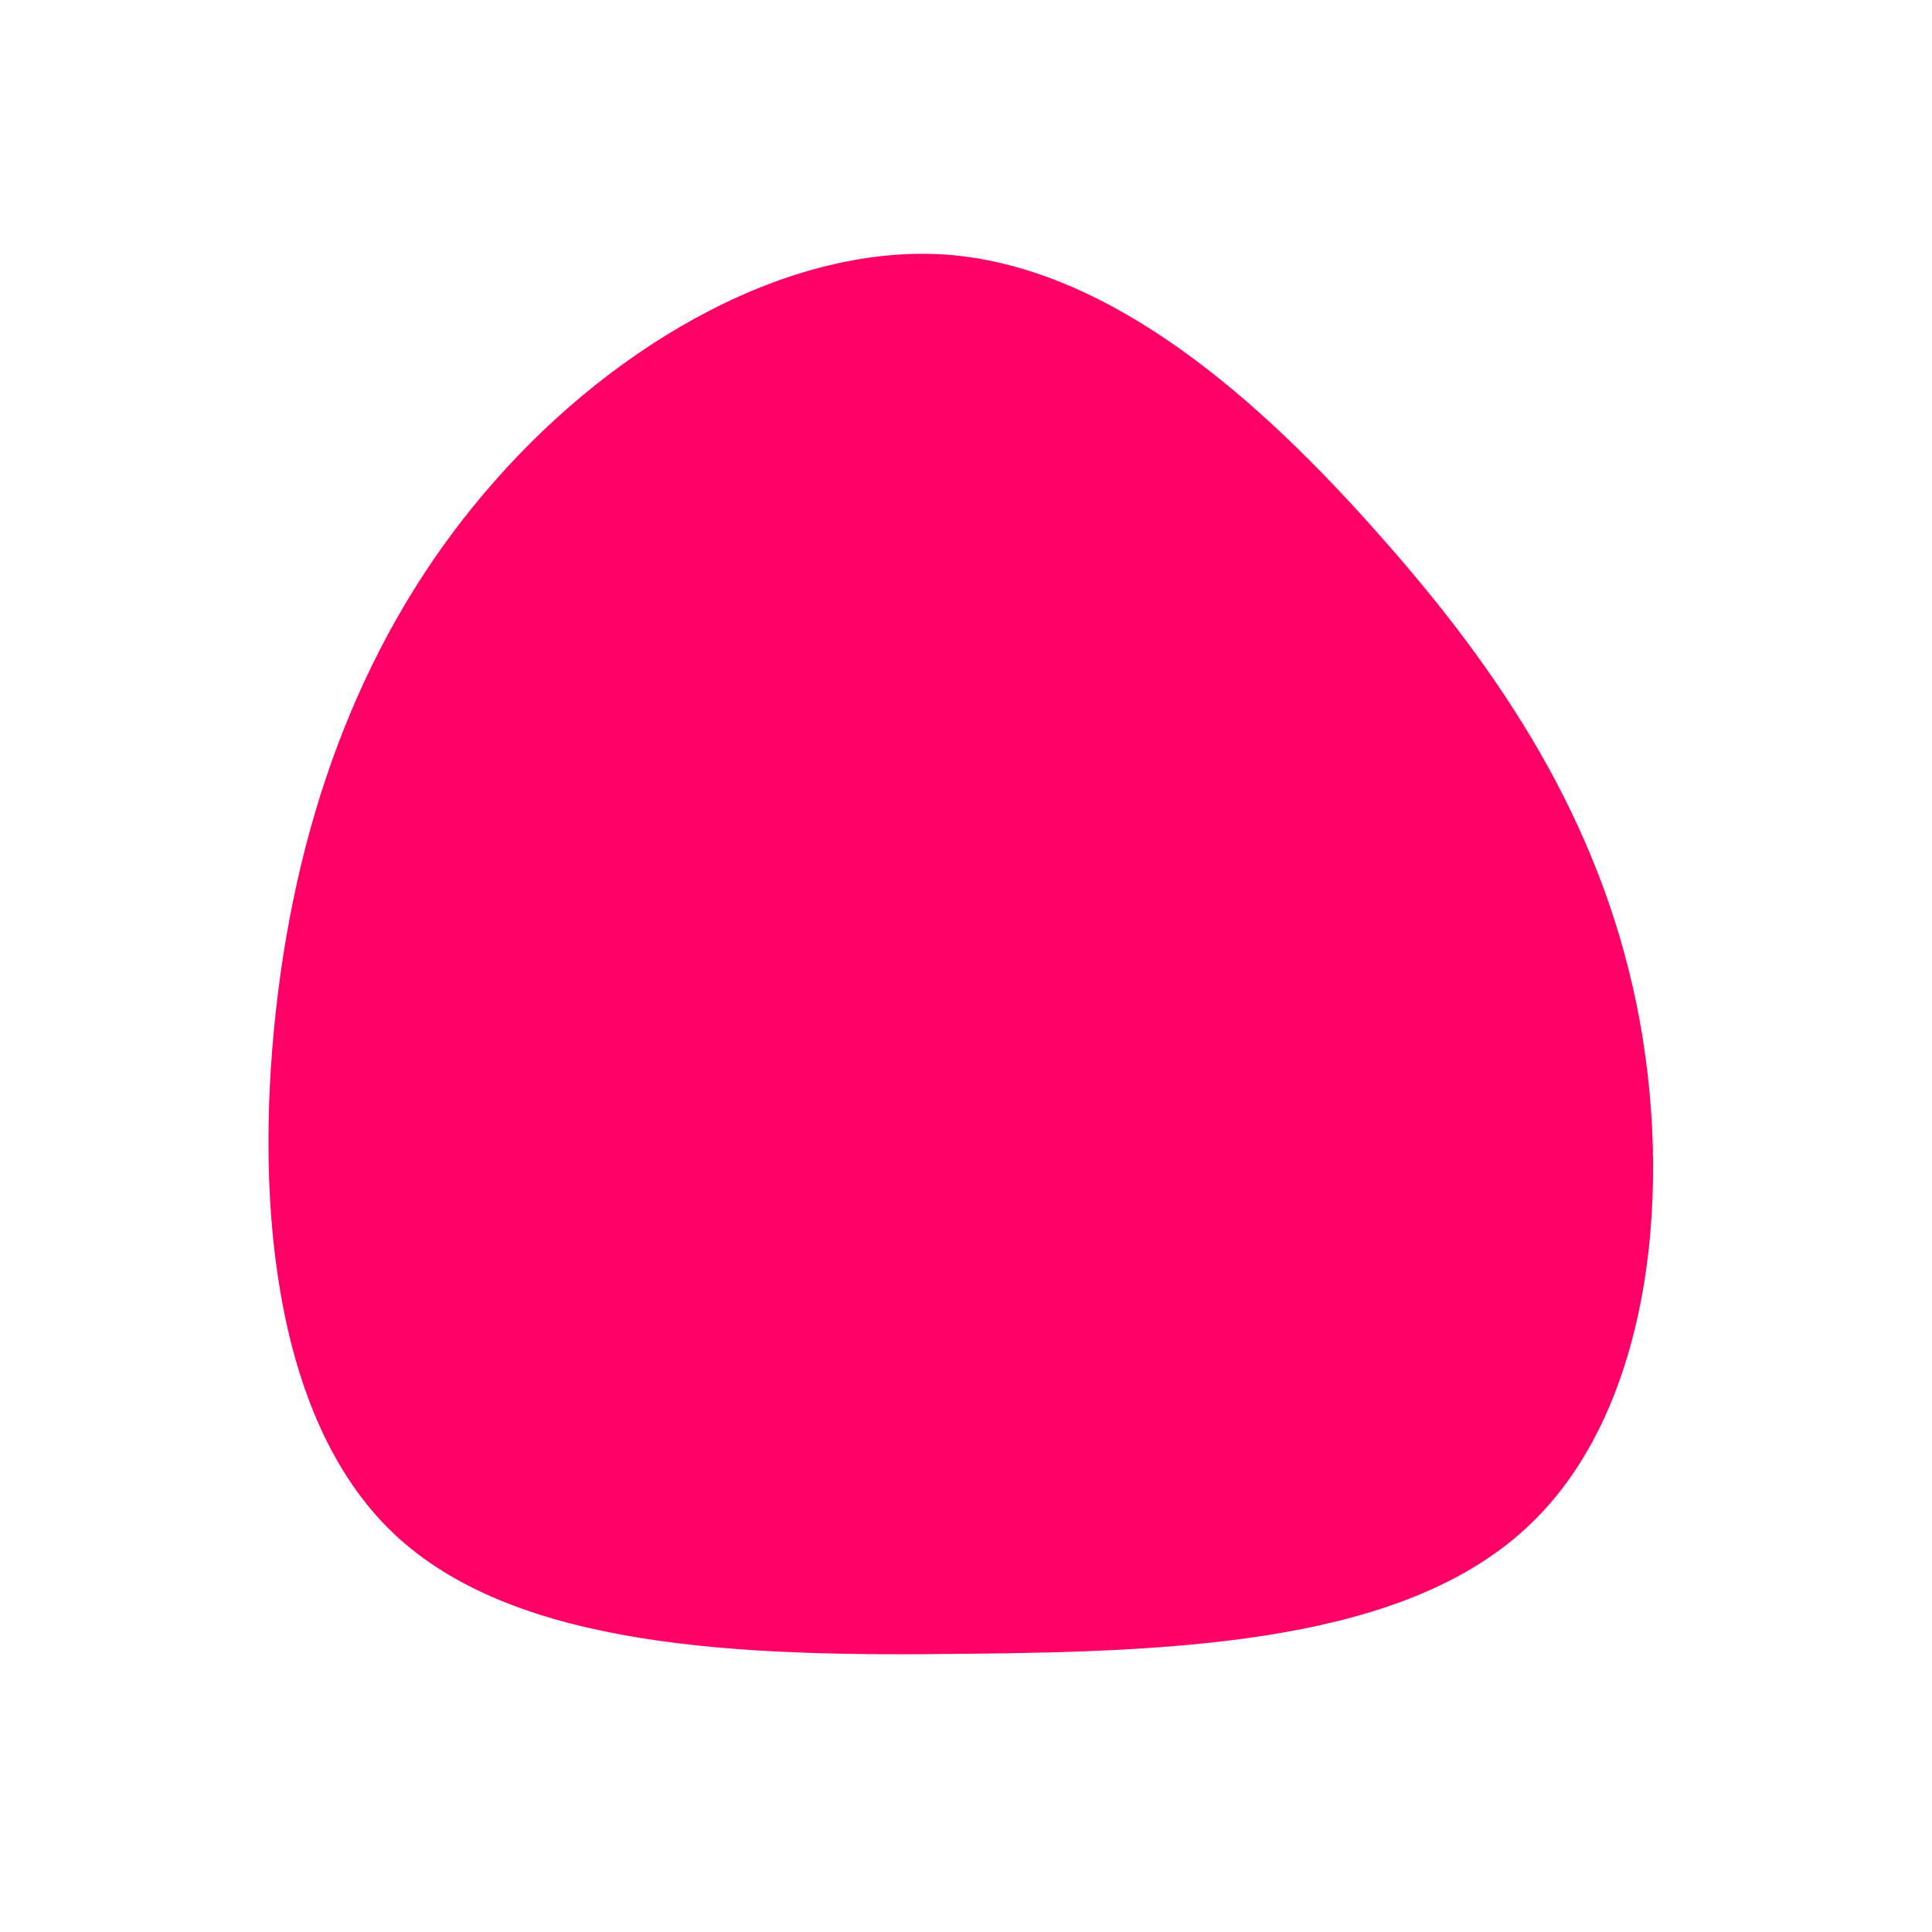 <?xml version="1.0" standalone="no"?>
<svg viewBox="0 0 200 200" xmlns="http://www.w3.org/2000/svg">
  <path fill="#FF0066" d="M42.9,-44.5C55.5,-30.3,65.5,-15.1,69.4,3.9C73.3,22.9,71,45.8,58.4,57.8C45.8,69.9,22.9,71,-0.2,71.2C-23.3,71.5,-46.7,70.7,-59.3,58.7C-71.9,46.7,-73.8,23.3,-71.2,2.6C-68.6,-18,-61.3,-36.1,-48.7,-50.3C-36.1,-64.6,-18,-75,-1.5,-73.6C15.1,-72.1,30.3,-58.8,42.9,-44.5Z" transform="translate(100 100)" />
</svg>
